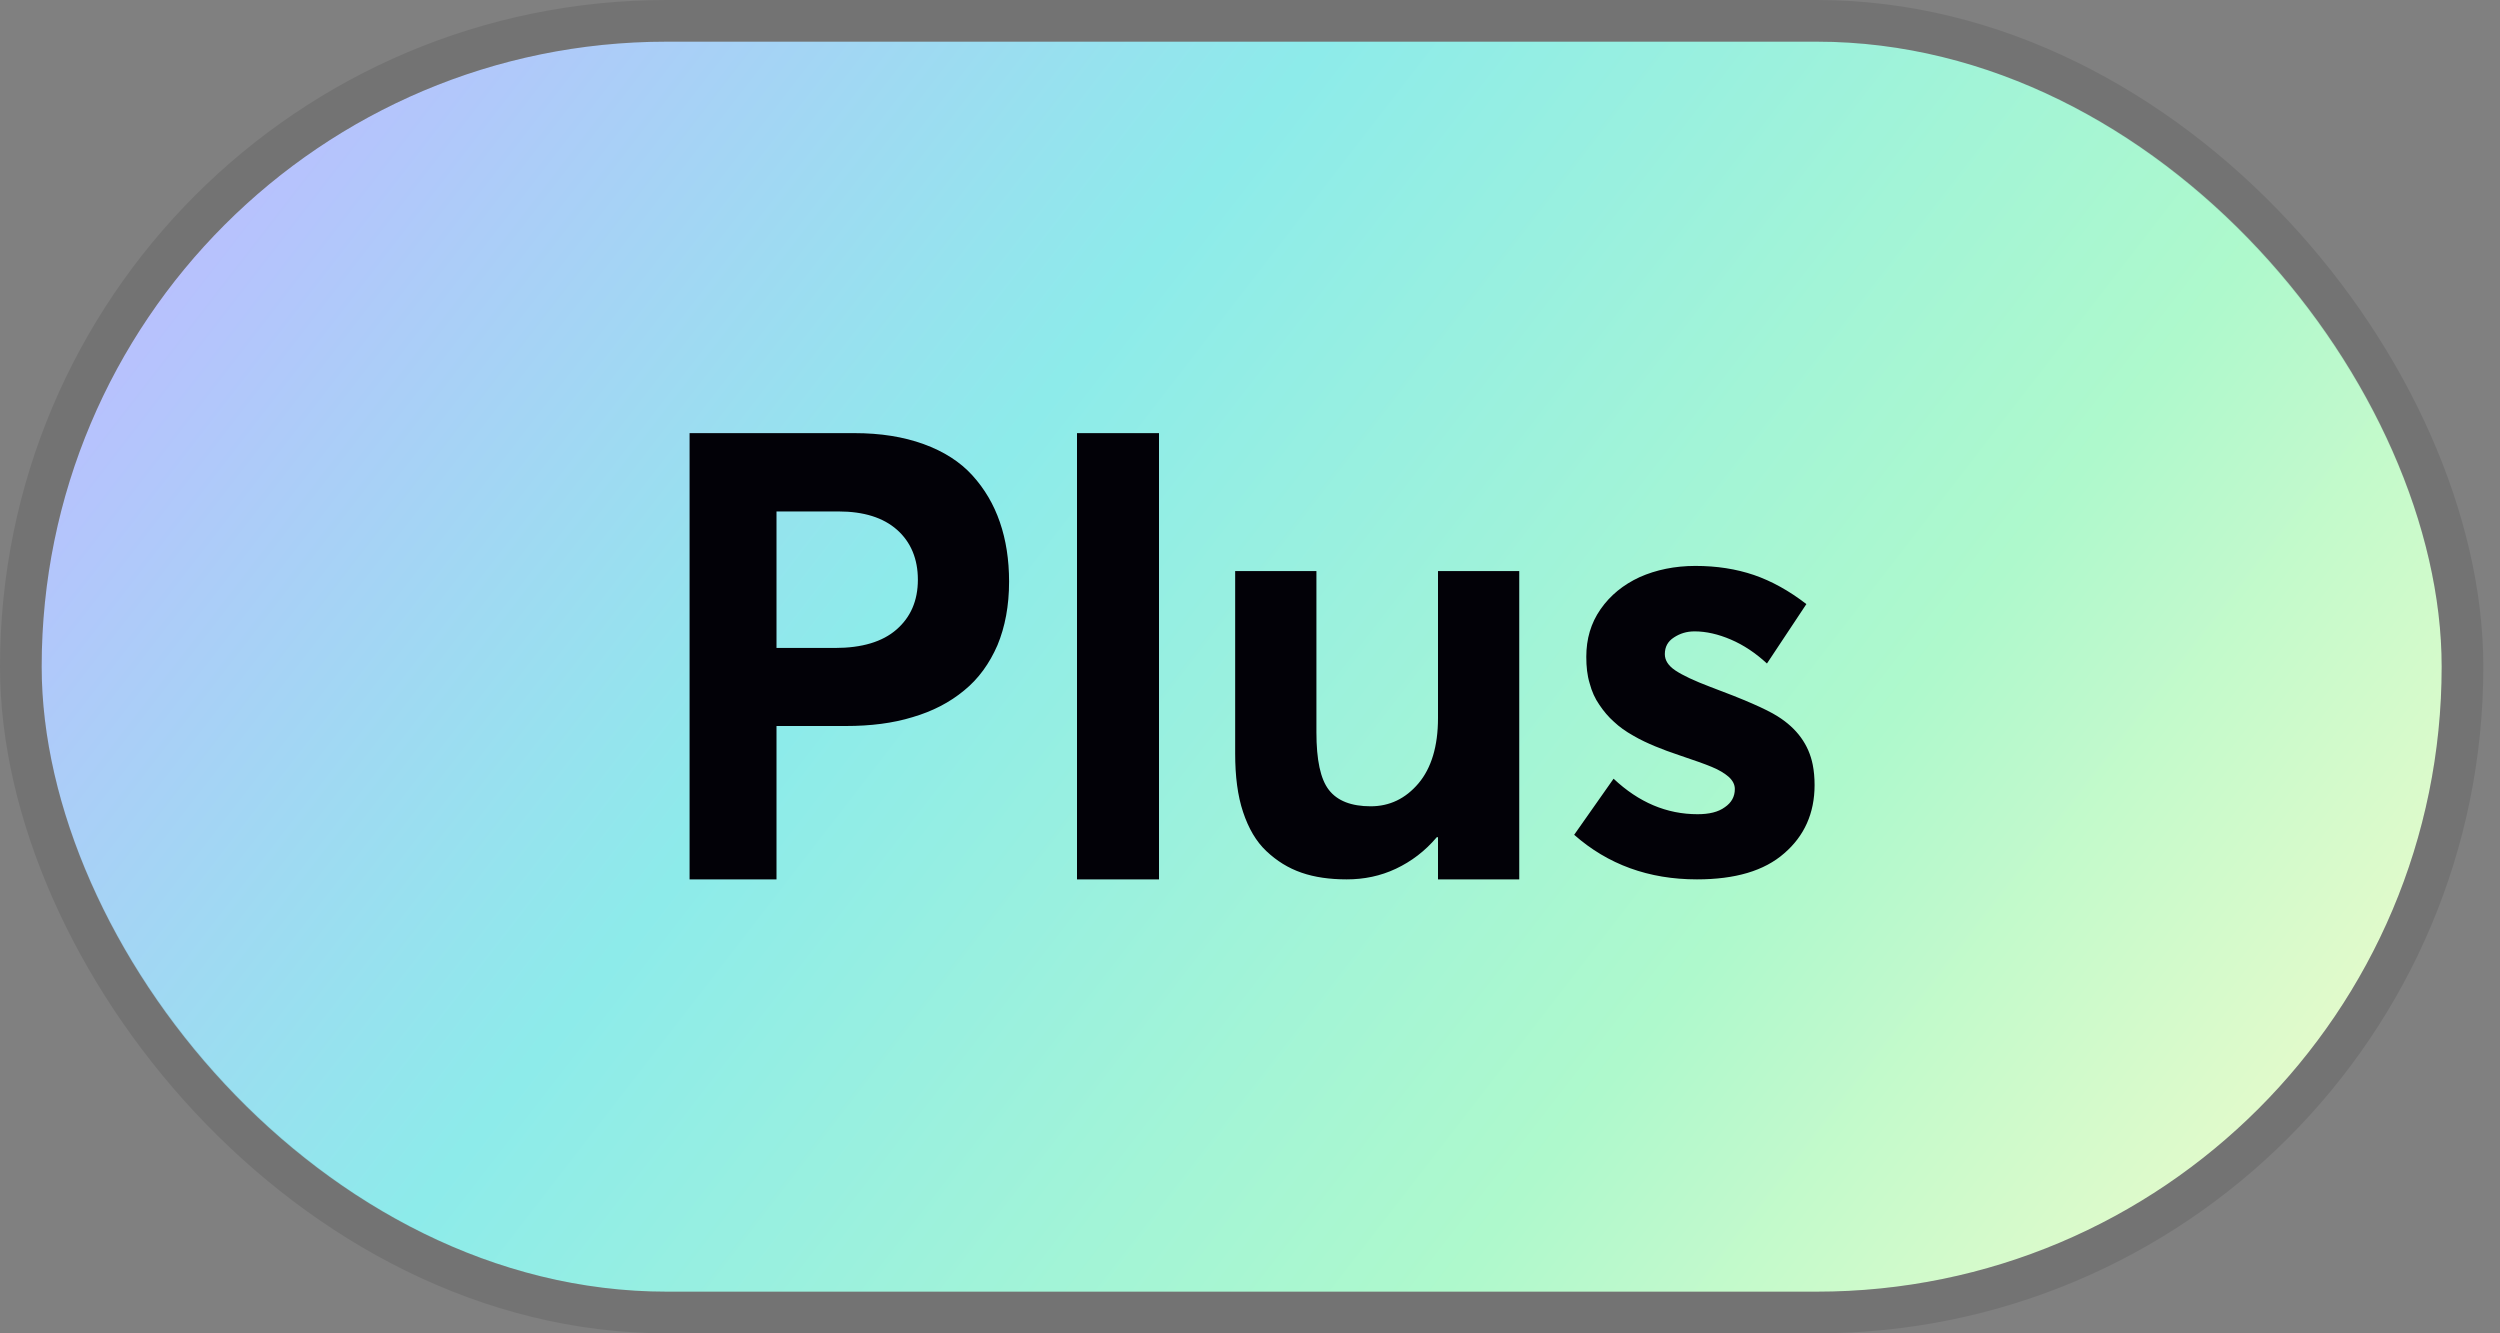 <svg width="60" height="32" viewBox="0 0 60 32" fill="none" xmlns="http://www.w3.org/2000/svg">
<rect x="0" y="0" width="60" height="32" fill="#808080" stroke="none"/>
<rect x="1" y="1" width="57.6" height="30" rx="15" fill="url(#paint0_linear_769_1271)"/>
<rect x="0.5" y="0.5" width="58.6" height="31" rx="15.5" stroke="black" stroke-opacity="0.1"/>
<path fill-rule="evenodd" clip-rule="evenodd" d="M16.55 10.395V21.105H18.636V17.424H20.303C20.891 17.424 21.427 17.358 21.904 17.211C22.382 17.071 22.793 16.858 23.138 16.572C23.483 16.293 23.748 15.925 23.939 15.485C24.122 15.044 24.218 14.537 24.218 13.957C24.218 13.435 24.144 12.958 23.997 12.532C23.851 12.106 23.63 11.731 23.336 11.408C23.043 11.085 22.653 10.835 22.169 10.659C21.684 10.483 21.133 10.395 20.501 10.395H16.55ZM20.039 15.551H18.636V12.275H20.127C20.729 12.275 21.199 12.422 21.53 12.716C21.86 13.009 22.029 13.414 22.029 13.913C22.029 14.42 21.853 14.816 21.515 15.11C21.177 15.404 20.685 15.551 20.039 15.551ZM25.848 21.105V10.395H27.816V21.105H25.848ZM37.78 20.035C38.588 20.748 39.57 21.105 40.727 21.105C41.644 21.105 42.342 20.901 42.822 20.479C43.302 20.065 43.55 19.519 43.55 18.842C43.55 18.668 43.535 18.5 43.506 18.355C43.411 17.874 43.128 17.482 42.662 17.191C42.386 17.016 41.847 16.783 41.047 16.485C40.661 16.339 40.385 16.208 40.21 16.092C40.035 15.975 39.956 15.844 39.956 15.699C39.956 15.524 40.028 15.393 40.174 15.299C40.319 15.204 40.479 15.153 40.669 15.153C40.945 15.153 41.236 15.219 41.542 15.35C41.847 15.481 42.131 15.67 42.407 15.924L43.353 14.498C42.939 14.178 42.517 13.945 42.095 13.8C41.665 13.654 41.2 13.582 40.69 13.582C40.196 13.582 39.745 13.676 39.352 13.851C38.959 14.033 38.646 14.287 38.413 14.622C38.18 14.957 38.071 15.335 38.071 15.764C38.071 15.997 38.093 16.208 38.151 16.397C38.202 16.594 38.282 16.768 38.384 16.914C38.486 17.067 38.602 17.205 38.733 17.321C38.864 17.445 39.017 17.554 39.199 17.656C39.373 17.758 39.548 17.838 39.723 17.911C39.897 17.984 40.094 18.056 40.312 18.129C40.654 18.245 40.909 18.333 41.083 18.406C41.258 18.478 41.389 18.558 41.491 18.646C41.585 18.733 41.636 18.828 41.636 18.937C41.636 19.119 41.556 19.264 41.396 19.373C41.236 19.49 41.018 19.541 40.741 19.541C39.999 19.541 39.33 19.257 38.726 18.689L37.78 20.035ZM36.462 13.705H34.512V17.234C34.512 17.91 34.352 18.434 34.046 18.798C33.733 19.169 33.348 19.351 32.897 19.351C32.431 19.351 32.096 19.22 31.893 18.958C31.689 18.696 31.594 18.231 31.594 17.576V13.705H29.644V18.085C29.644 18.631 29.703 19.096 29.834 19.489C29.965 19.882 30.146 20.195 30.394 20.428C30.641 20.661 30.918 20.835 31.238 20.945C31.551 21.054 31.914 21.105 32.322 21.105C32.737 21.105 33.13 21.025 33.501 20.85C33.872 20.675 34.199 20.428 34.483 20.093H34.512V21.105H36.462V13.705Z" fill="#020107"/>
<defs>
<linearGradient id="paint0_linear_769_1271" x1="3.979" y1="4.75" x2="50.849" y2="41.017" gradientUnits="userSpaceOnUse">
<stop stop-color="#BBBEFF"/>
<stop offset="0.331" stop-color="#8DEBEA"/>
<stop offset="0.681" stop-color="#AEF9CC"/>
<stop offset="1" stop-color="#F9FBCA"/>
</linearGradient>
</defs>
</svg>
